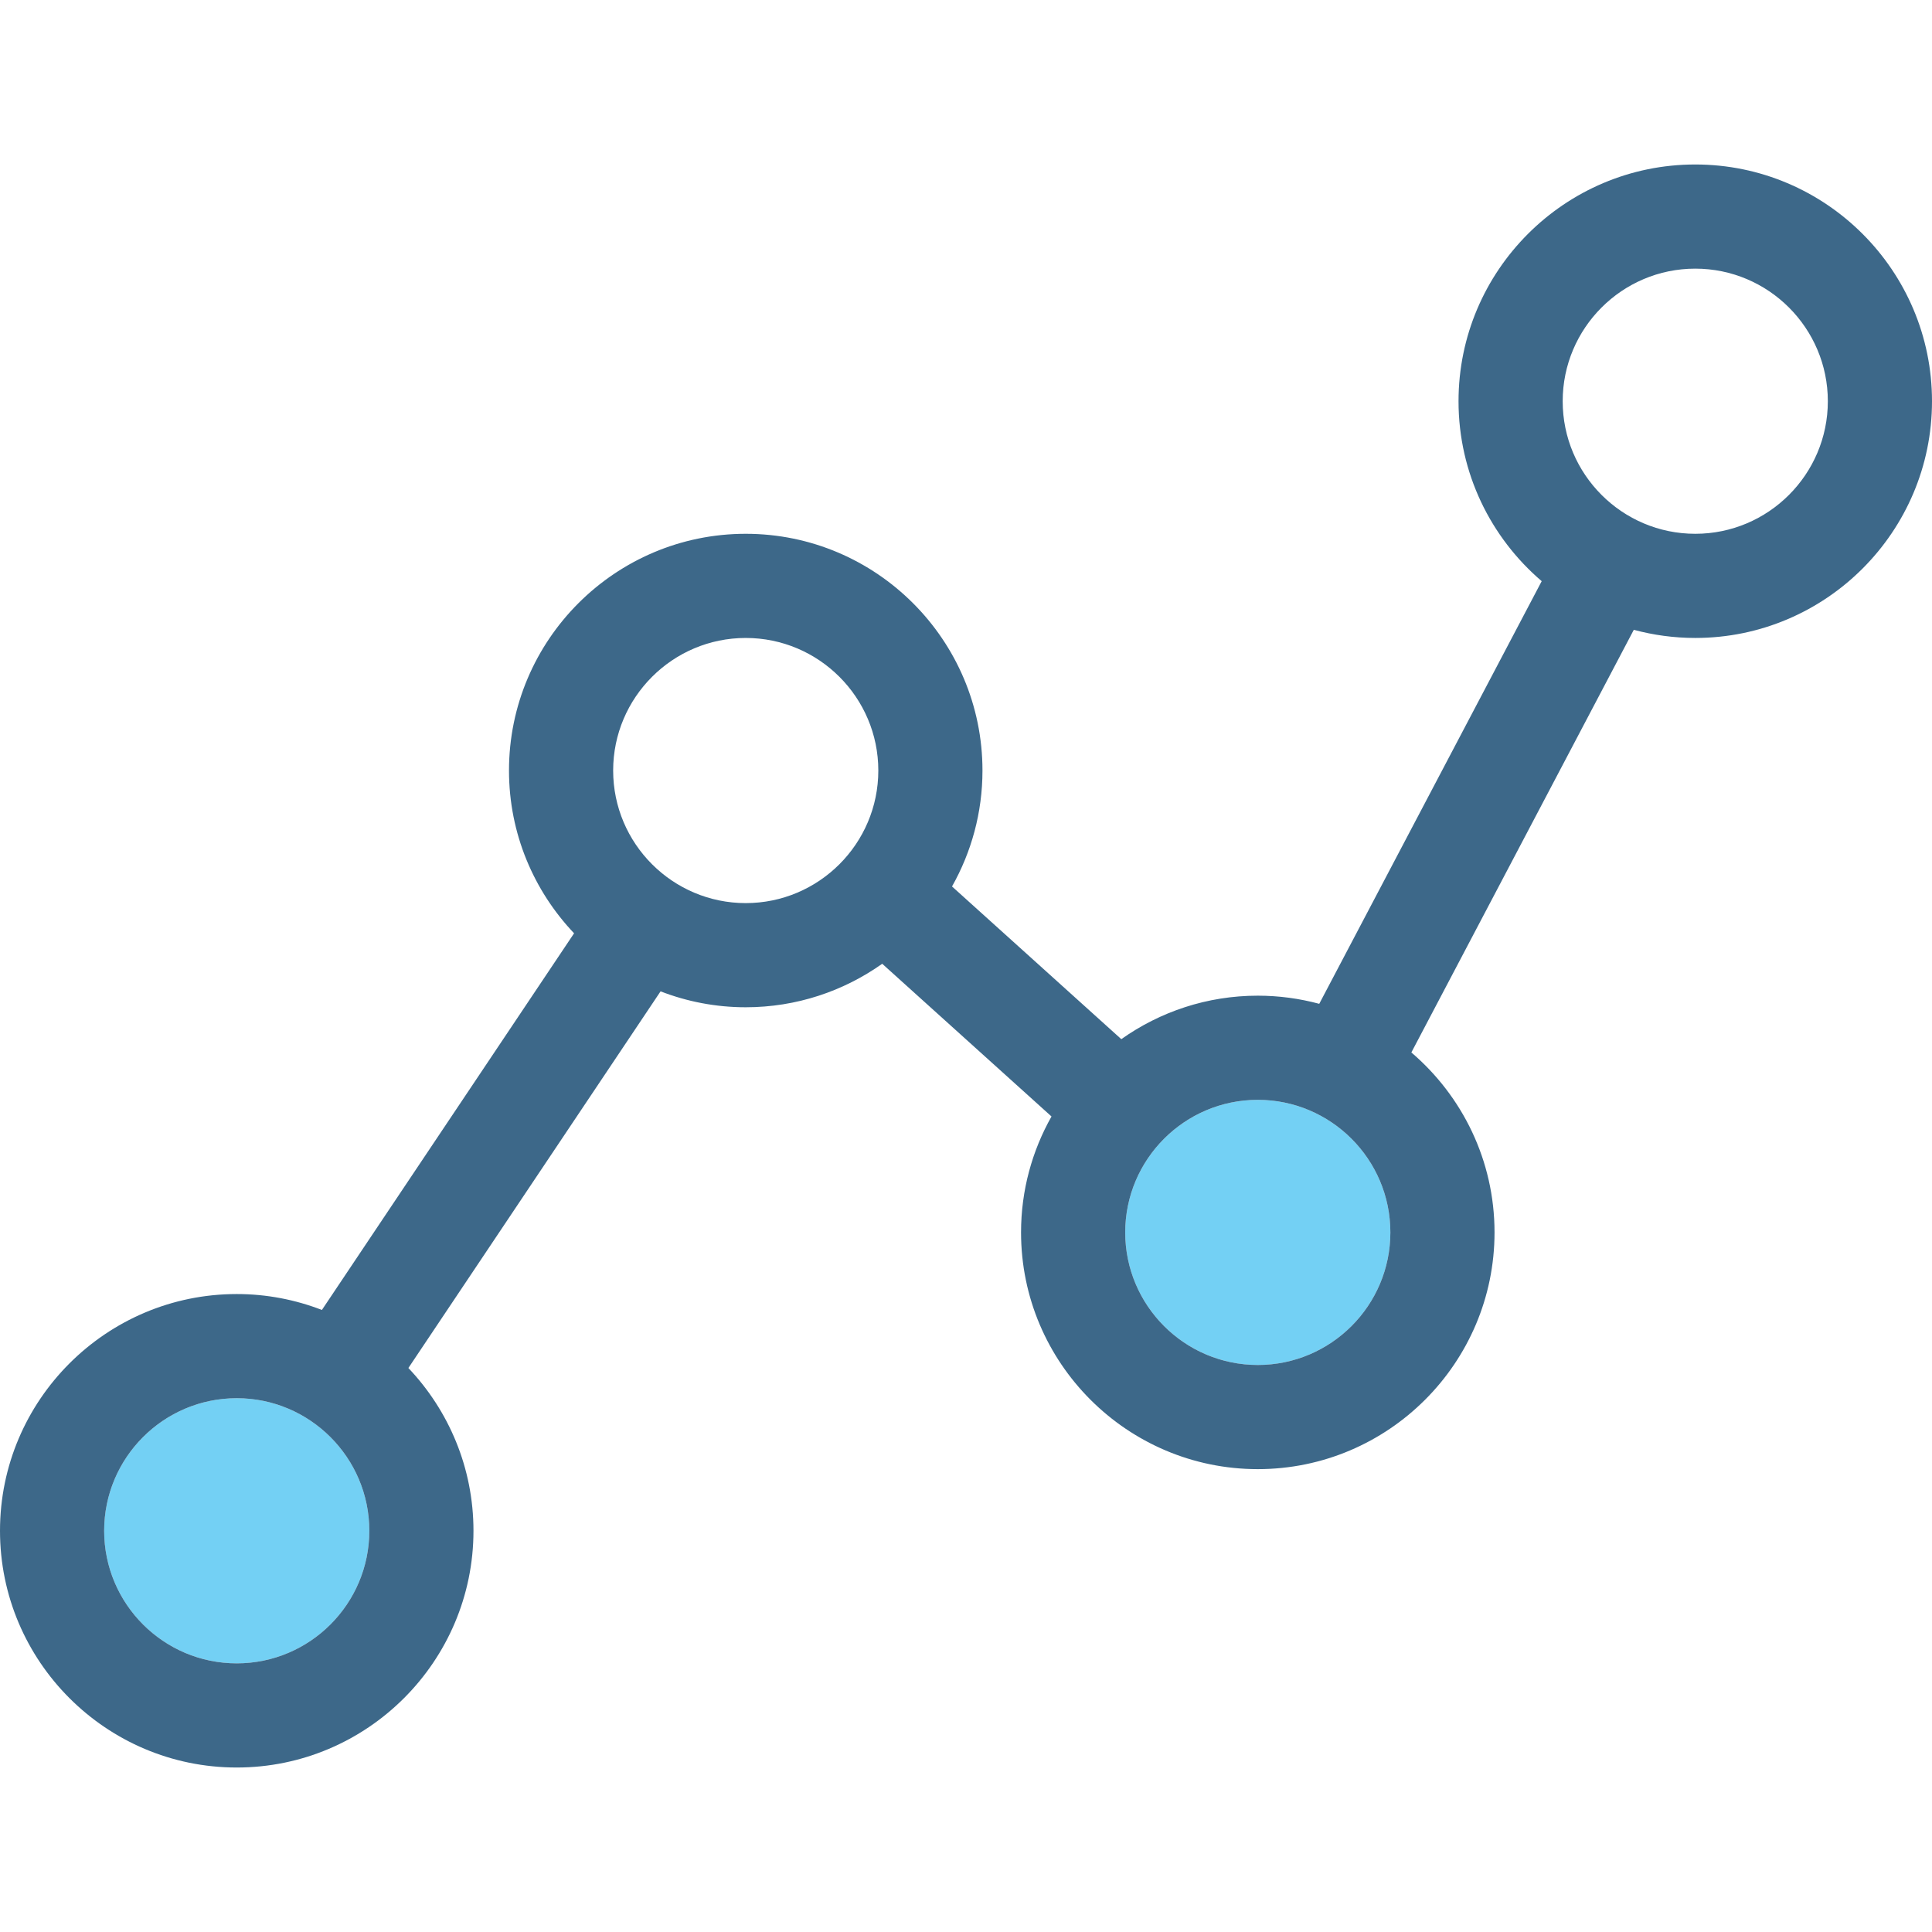 <?xml version="1.0" encoding="iso-8859-1"?>
<!-- Generator: Adobe Illustrator 18.0.0, SVG Export Plug-In . SVG Version: 6.00 Build 0)  -->
<!DOCTYPE svg PUBLIC "-//W3C//DTD SVG 1.1//EN" "http://www.w3.org/Graphics/SVG/1.1/DTD/svg11.dtd">
<svg version="1.1" id="Capa_1" xmlns="http://www.w3.org/2000/svg" xmlns:xlink="http://www.w3.org/1999/xlink" x="0px" y="0px"
	 viewBox="0 0 445.158 445.158" style="enable-background:new 0 0 445.158 445.158;" xml:space="preserve">
<g>
	<g>
		<path style="fill:none;" d="M171.826,146.993c-16.844,0-30.547,13.703-30.547,30.547c0,16.843,13.703,30.546,30.547,30.546
			c16.844,0,30.549-13.703,30.549-30.546C202.375,160.696,188.67,146.993,171.826,146.993z"/>
		<path style="fill:none;" d="M390.611,61.899c-16.844,0-30.547,13.703-30.547,30.547c0,16.844,13.703,30.547,30.547,30.547
			c16.844,0,30.547-13.703,30.547-30.547C421.158,75.603,407.455,61.899,390.611,61.899z"/>
		<path style="fill:#73D0F4;" d="M54.547,322.165C37.703,322.165,24,335.868,24,352.712c0,16.844,13.703,30.547,30.547,30.547
			c16.844,0,30.547-13.703,30.547-30.547C85.094,335.868,71.391,322.165,54.547,322.165z"/>
		<path style="fill:#73D0F4;" d="M320.359,283.962c0-16.842-13.705-30.545-30.549-30.545c-16.844,0-30.547,13.703-30.547,30.545
			c0,16.844,13.703,30.547,30.547,30.547C306.654,314.509,320.359,300.806,320.359,283.962z"/>
		<path style="fill:#3D6889;" d="M390.611,37.899c-30.076,0-54.547,24.47-54.547,54.547c0,16.583,7.447,31.45,19.164,41.463
			l-51.256,97.383c-4.52-1.216-9.264-1.875-14.162-1.875c-11.705,0-22.553,3.719-31.447,10.019l-39.006-35.183
			c4.459-7.901,7.018-17.012,7.018-26.712c0-30.078-24.471-54.547-54.549-54.547c-30.076,0-54.547,24.47-54.547,54.547
			c0,14.519,5.713,27.72,14.996,37.504L74.17,301.831c-6.094-2.358-12.707-3.666-19.623-3.666C24.469,298.165,0,322.635,0,352.712
			c0,30.077,24.469,54.547,54.547,54.547c30.076,0,54.547-24.47,54.547-54.547c0-14.519-5.713-27.721-14.996-37.505l58.105-86.786
			c6.094,2.358,12.707,3.666,19.623,3.666c11.707,0,22.553-3.719,31.449-10.02l39.004,35.183
			c-4.457,7.901-7.016,17.011-7.016,26.712c0,30.077,24.471,54.547,54.547,54.547c30.078,0,54.549-24.47,54.549-54.547
			c0-16.583-7.449-31.45-19.164-41.462l51.254-97.382c4.52,1.216,9.264,1.876,14.162,1.876c30.078,0,54.547-24.47,54.547-54.547
			C445.158,62.369,420.689,37.899,390.611,37.899z M54.547,383.259C37.703,383.259,24,369.556,24,352.712
			c0-16.844,13.703-30.547,30.547-30.547c16.844,0,30.547,13.703,30.547,30.547C85.094,369.556,71.391,383.259,54.547,383.259z
			 M171.826,208.087c-16.844,0-30.547-13.703-30.547-30.546c0-16.844,13.703-30.547,30.547-30.547
			c16.844,0,30.549,13.703,30.549,30.547C202.375,194.384,188.67,208.087,171.826,208.087z M259.264,283.962
			c0-16.842,13.703-30.545,30.547-30.545c16.844,0,30.549,13.703,30.549,30.545c0,16.844-13.705,30.547-30.549,30.547
			C272.967,314.509,259.264,300.806,259.264,283.962z M390.611,122.993c-16.844,0-30.547-13.703-30.547-30.547
			c0-16.844,13.703-30.547,30.547-30.547c16.844,0,30.547,13.703,30.547,30.547C421.158,109.291,407.455,122.993,390.611,122.993z"
			/>
	</g>
</g>
<g>
</g>
<g>
</g>
<g>
</g>
<g>
</g>
<g>
</g>
<g>
</g>
<g>
</g>
<g>
</g>
<g>
</g>
<g>
</g>
<g>
</g>
<g>
</g>
<g>
</g>
<g>
</g>
<g>
</g>
</svg>

